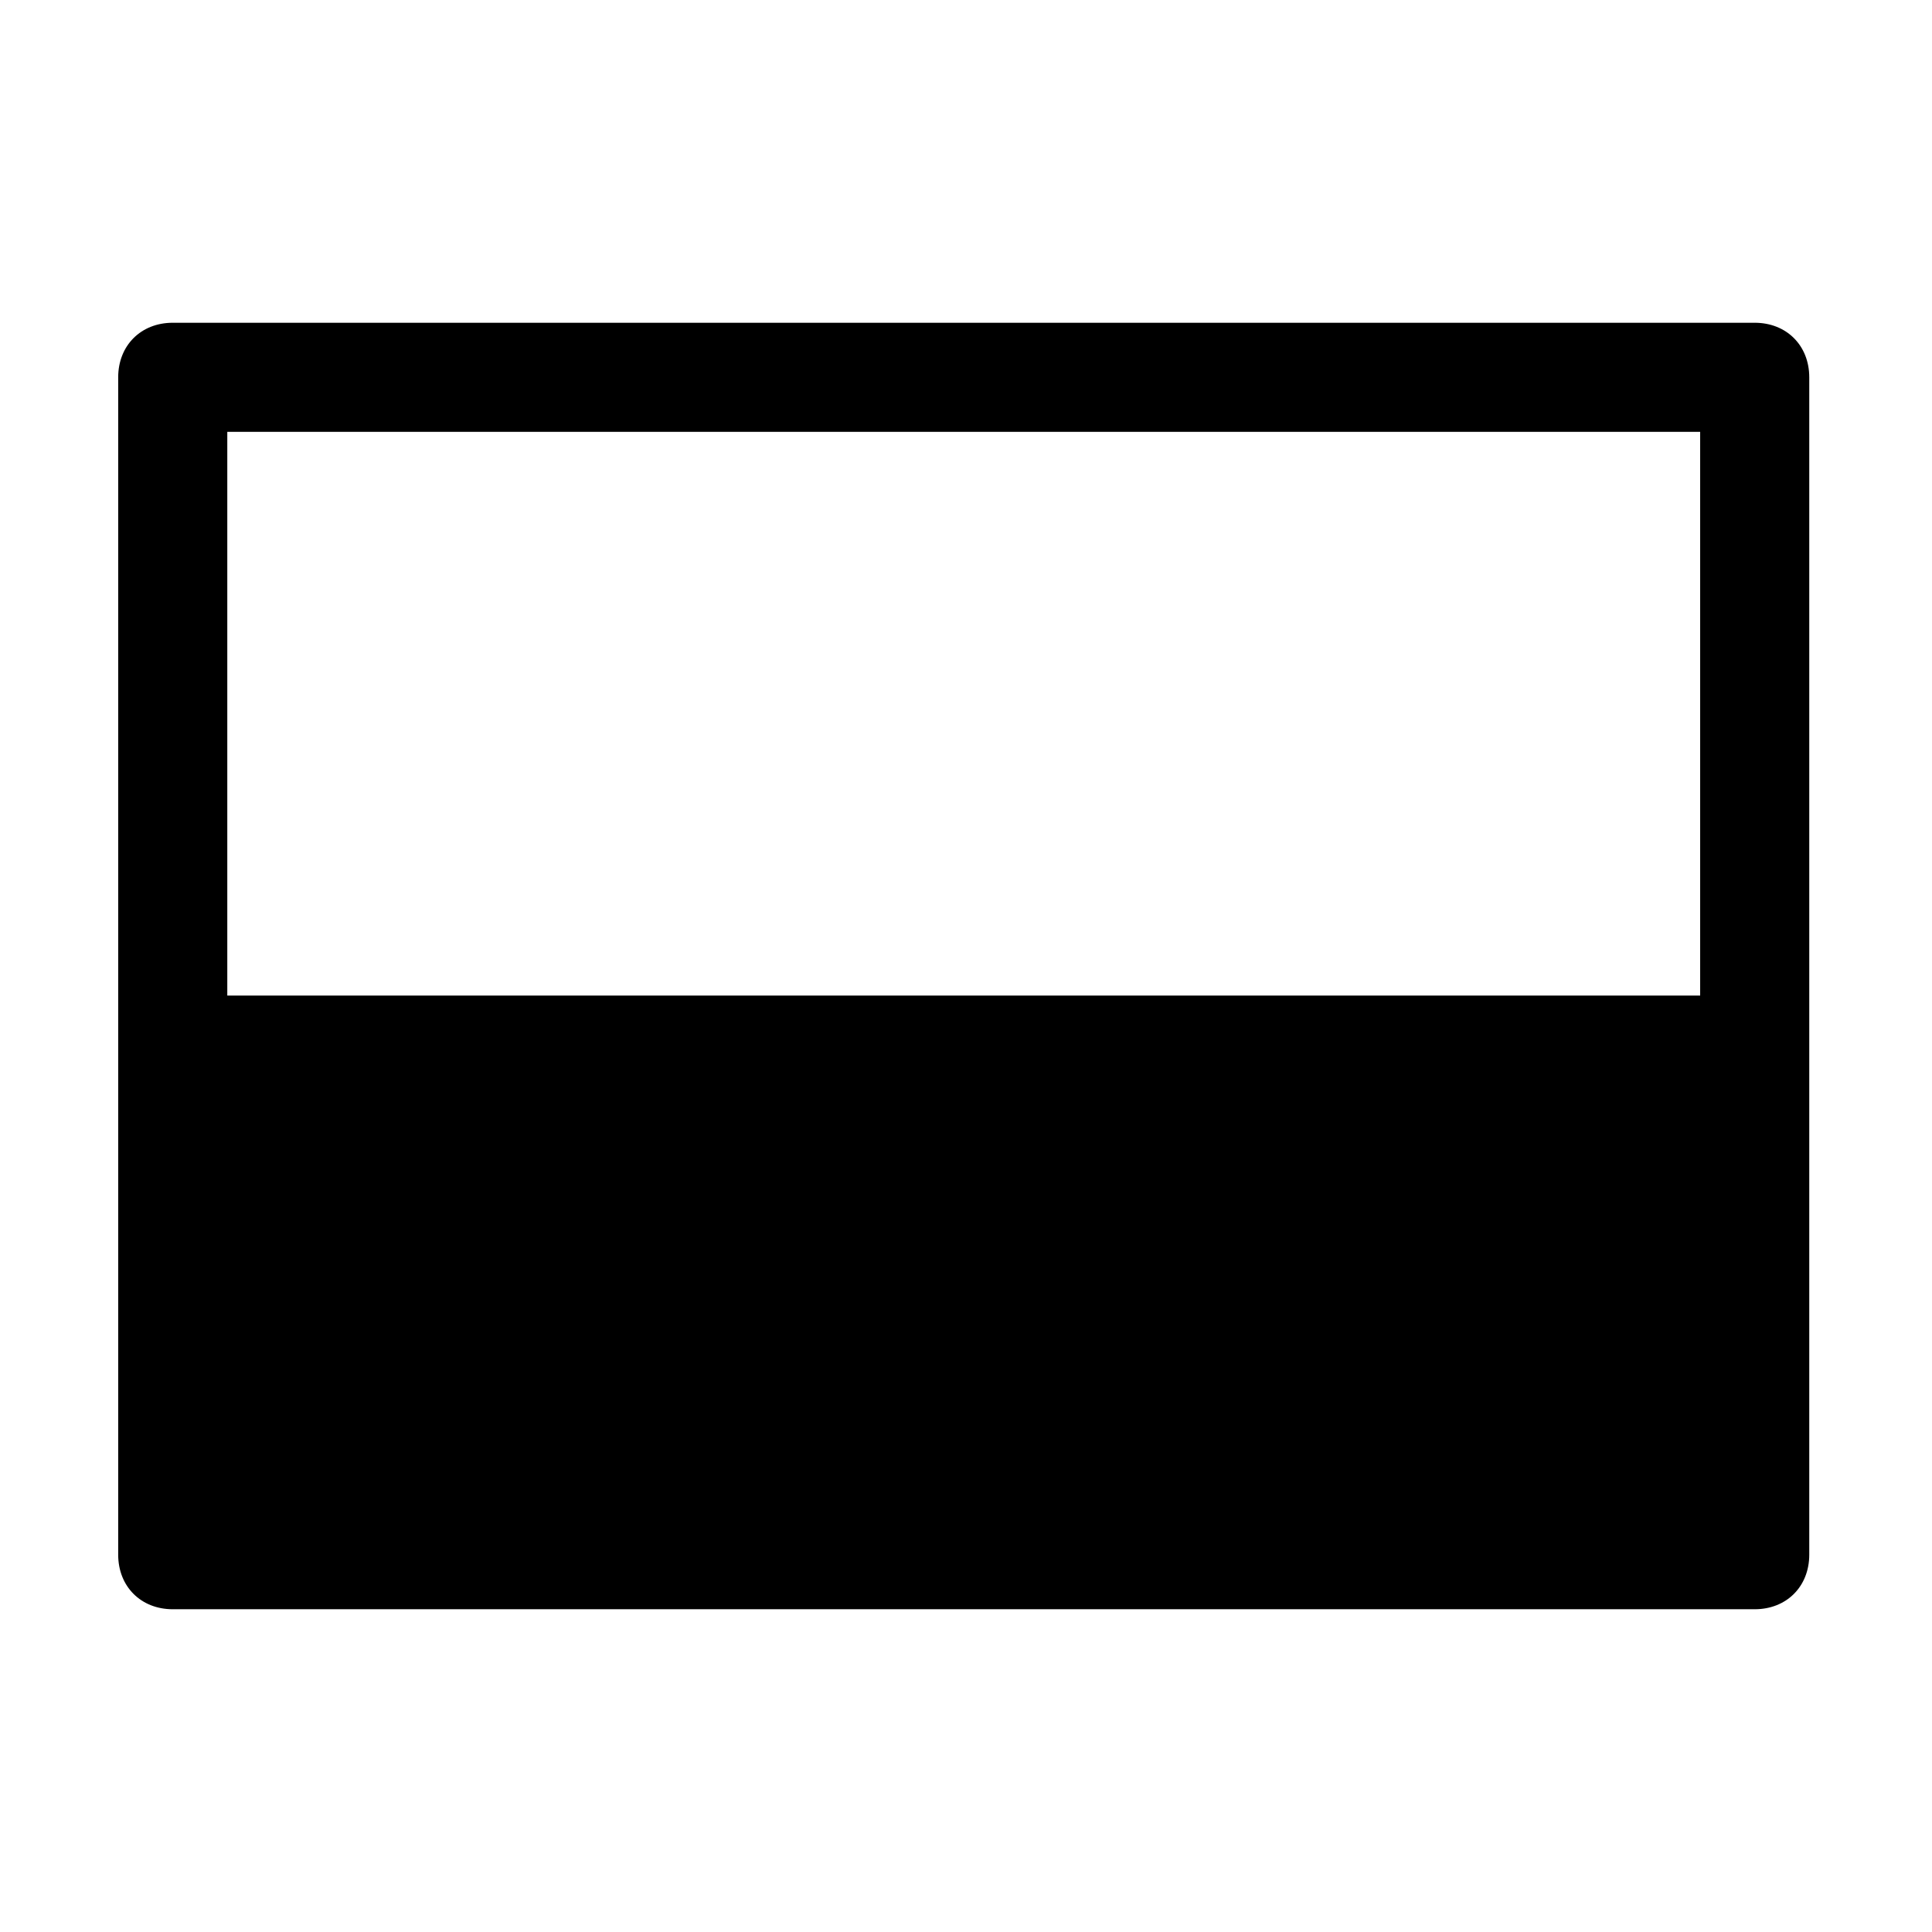 <?xml version="1.0" encoding="UTF-8" standalone="no"?>
<!-- Generator: Adobe Illustrator 27.1.0, SVG Export Plug-In . SVG Version: 6.00 Build 0)  -->

<svg
   version="1.1"
   id="Ebene_1"
   x="0px"
   y="0px"
   viewBox="0 0 42.5 42.5"
   style="enable-background:new 0 0 42.5 42.5;"
   xml:space="preserve"
   sodipodi:docname="icon_split_down.svg"
   inkscape:version="1.1.2 (0a00cf5339, 2022-02-04)"
   xmlns:inkscape="http://www.inkscape.org/namespaces/inkscape"
   xmlns:sodipodi="http://sodipodi.sourceforge.net/DTD/sodipodi-0.dtd"
   xmlns="http://www.w3.org/2000/svg"
   xmlns:svg="http://www.w3.org/2000/svg"><defs
   id="defs6" /><sodipodi:namedview
   id="namedview4"
   pagecolor="#ffffff"
   bordercolor="#666666"
   borderopacity="1.0"
   inkscape:pageshadow="2"
   inkscape:pageopacity="0.0"
   inkscape:pagecheckerboard="0"
   showgrid="false"
   inkscape:zoom="16.917647"
   inkscape:cx="21.25"
   inkscape:cy="21.220445"
   inkscape:window-width="1862"
   inkscape:window-height="1043"
   inkscape:window-x="1978"
   inkscape:window-y="0"
   inkscape:window-maximized="1"
   inkscape:current-layer="Ebene_1" />
<path
   id="split_down"
   d="M 38.6,7.1 H 3.8 C 3.1,7.1 2.6,7.6 2.6,8.3 v 25.9 c 0,0.7 0.5,1.2 1.2,1.2 h 34.8 c 0.7,0 1.2,-0.5 1.2,-1.2 V 8.3 C 39.8,7.6 39.3,7.1 38.6,7.1 Z M 37.4,9.5 V 21.9 H 5 V 9.5 Z"
   sodipodi:nodetypes="sssssssssccccc" />
</svg>
